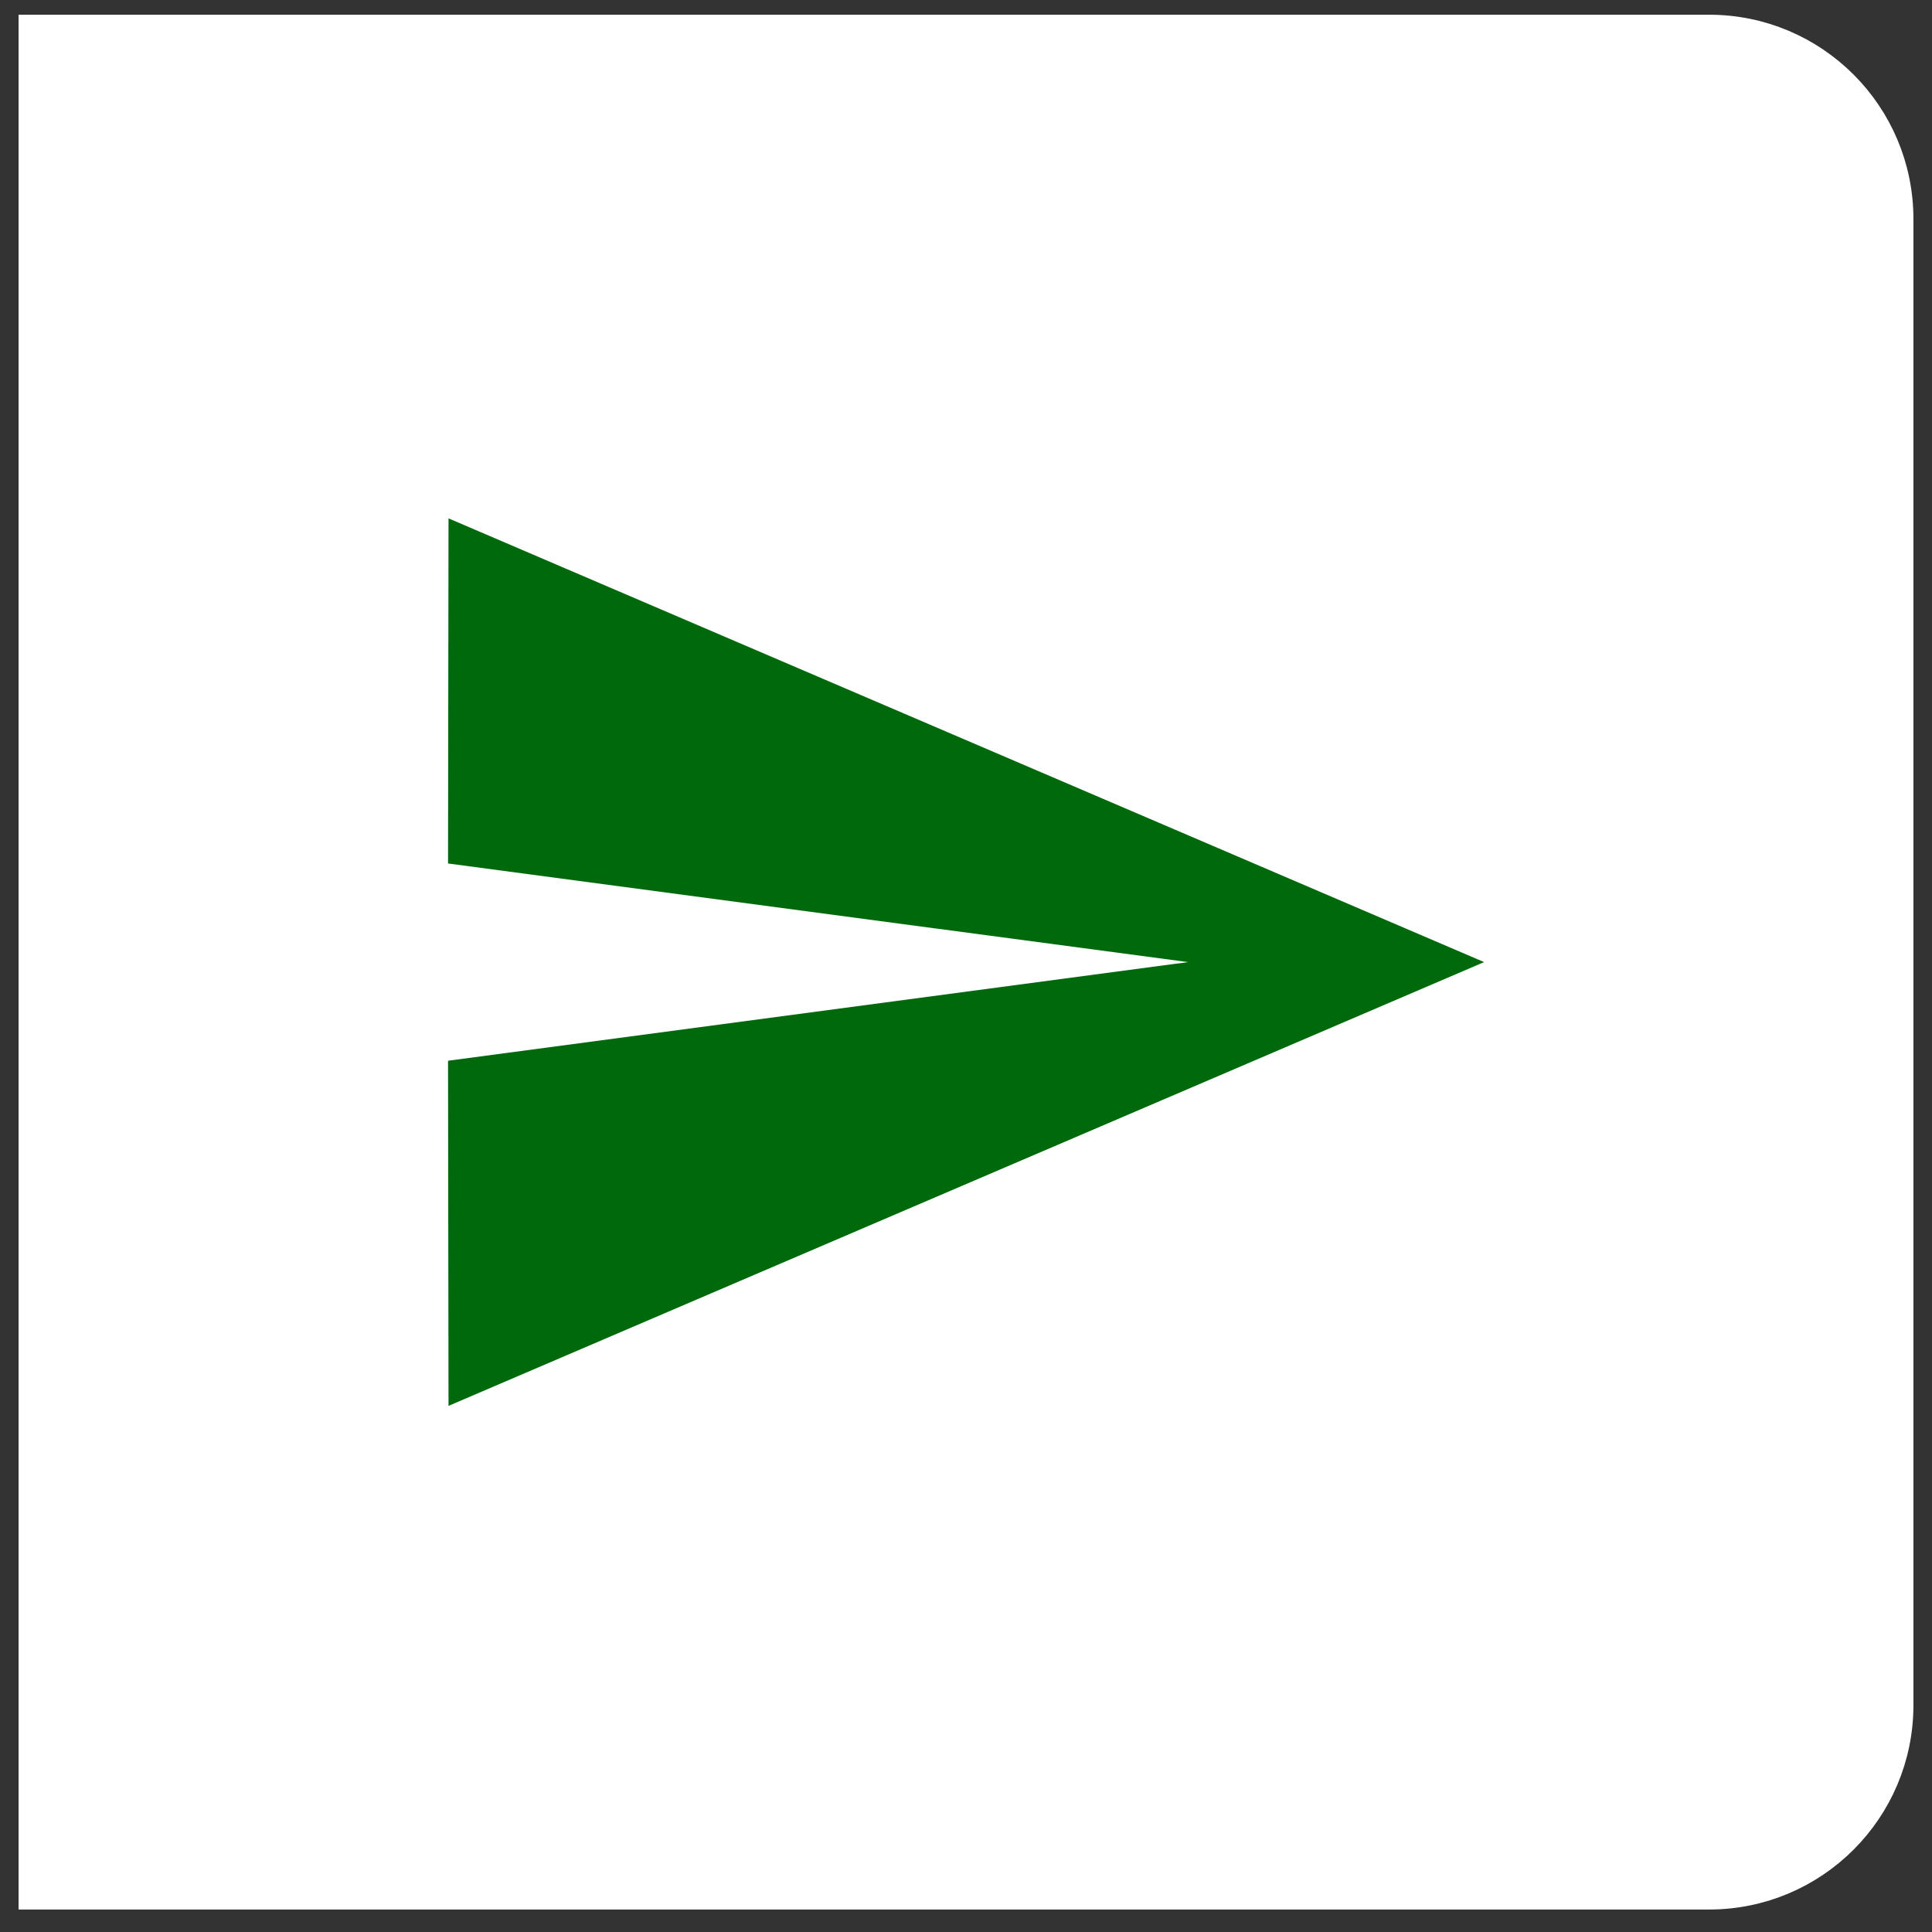 <svg width="52" height="52" viewBox="0 0 52 52" fill="none" xmlns="http://www.w3.org/2000/svg">
<rect x="0" y="0" width="52" height="52" fill="#333333" stroke="none"/>
<path d="M1 0.896H46C48.761 0.896 51 3.134 51 5.896V45.895C51 48.657 48.761 50.895 46 50.895H1V0.896Z" fill="white" stroke="white"/>
<path d="M12.072 37.839L39.945 25.895L12.072 13.952L12.059 23.241L31.977 25.895L12.059 28.55L12.072 37.839Z" fill="#00690B"/>
</svg>
